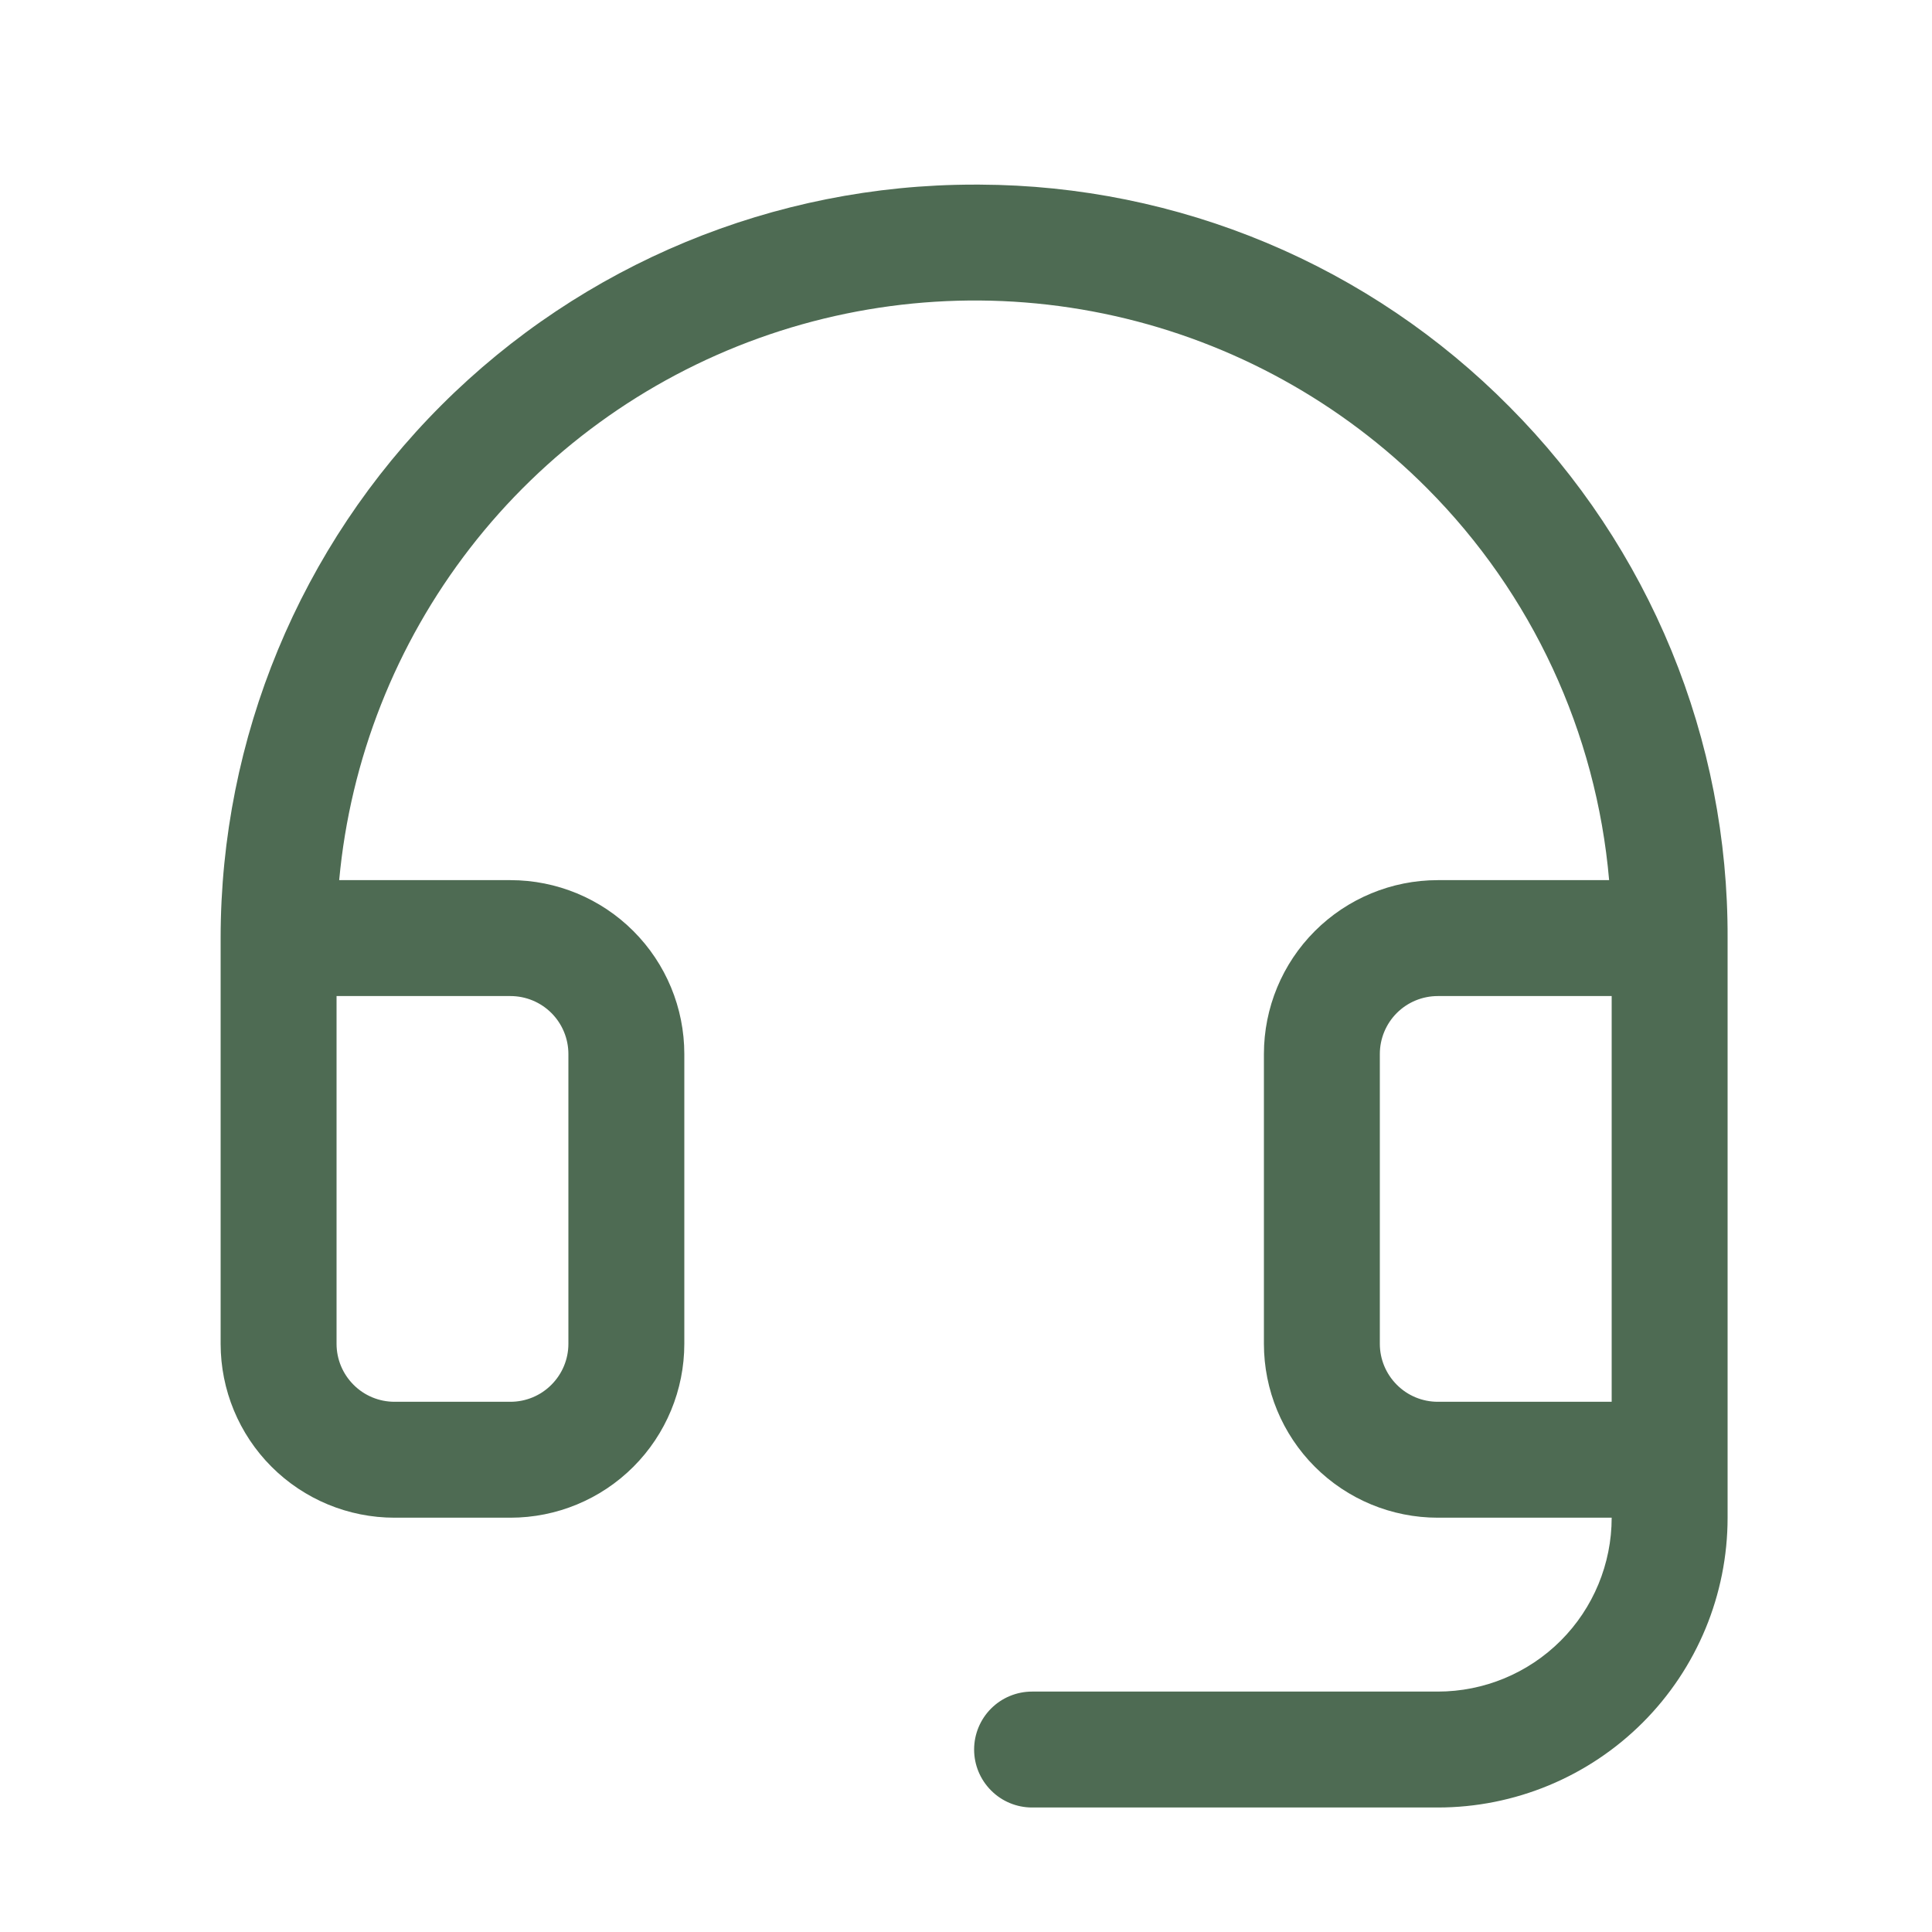 <svg width="25" height="25" viewBox="0 0 25 25" fill="none" xmlns="http://www.w3.org/2000/svg">
<path d="M19.532 5.263C18.635 4.357 17.568 3.636 16.392 3.143C15.216 2.65 13.954 2.394 12.679 2.389H12.605C10.019 2.389 7.539 3.416 5.711 5.244C3.882 7.073 2.855 9.553 2.855 12.139V17.389C2.855 17.985 3.092 18.558 3.514 18.98C3.936 19.402 4.508 19.639 5.105 19.639H6.605C7.202 19.639 7.774 19.402 8.196 18.98C8.618 18.558 8.855 17.985 8.855 17.389V13.639C8.855 13.042 8.618 12.47 8.196 12.048C7.774 11.626 7.202 11.389 6.605 11.389H4.389C4.533 9.825 5.121 8.335 6.082 7.093C7.043 5.851 8.339 4.909 9.816 4.377C11.294 3.845 12.893 3.745 14.425 4.089C15.957 4.433 17.36 5.207 18.468 6.32C19.823 7.681 20.656 9.475 20.822 11.389H18.605C18.008 11.389 17.436 11.626 17.014 12.048C16.592 12.47 16.355 13.042 16.355 13.639V17.389C16.355 17.985 16.592 18.558 17.014 18.98C17.436 19.402 18.008 19.639 18.605 19.639H20.855C20.855 20.235 20.618 20.808 20.196 21.23C19.774 21.652 19.202 21.889 18.605 21.889H13.355C13.156 21.889 12.965 21.968 12.825 22.108C12.684 22.249 12.605 22.44 12.605 22.639C12.605 22.838 12.684 23.028 12.825 23.169C12.965 23.31 13.156 23.389 13.355 23.389H18.605C19.599 23.389 20.553 22.994 21.257 22.29C21.96 21.587 22.355 20.633 22.355 19.639V12.139C22.36 10.863 22.113 9.599 21.629 8.42C21.144 7.24 20.432 6.167 19.532 5.263ZM6.605 12.889C6.804 12.889 6.995 12.968 7.135 13.108C7.276 13.249 7.355 13.44 7.355 13.639V17.389C7.355 17.588 7.276 17.778 7.135 17.919C6.995 18.06 6.804 18.139 6.605 18.139H5.105C4.906 18.139 4.715 18.06 4.575 17.919C4.434 17.778 4.355 17.588 4.355 17.389V12.889H6.605ZM18.605 18.139C18.406 18.139 18.215 18.06 18.075 17.919C17.934 17.778 17.855 17.588 17.855 17.389V13.639C17.855 13.44 17.934 13.249 18.075 13.108C18.215 12.968 18.406 12.889 18.605 12.889H20.855V18.139H18.605Z" fill="#4E6B53"/>
</svg>
